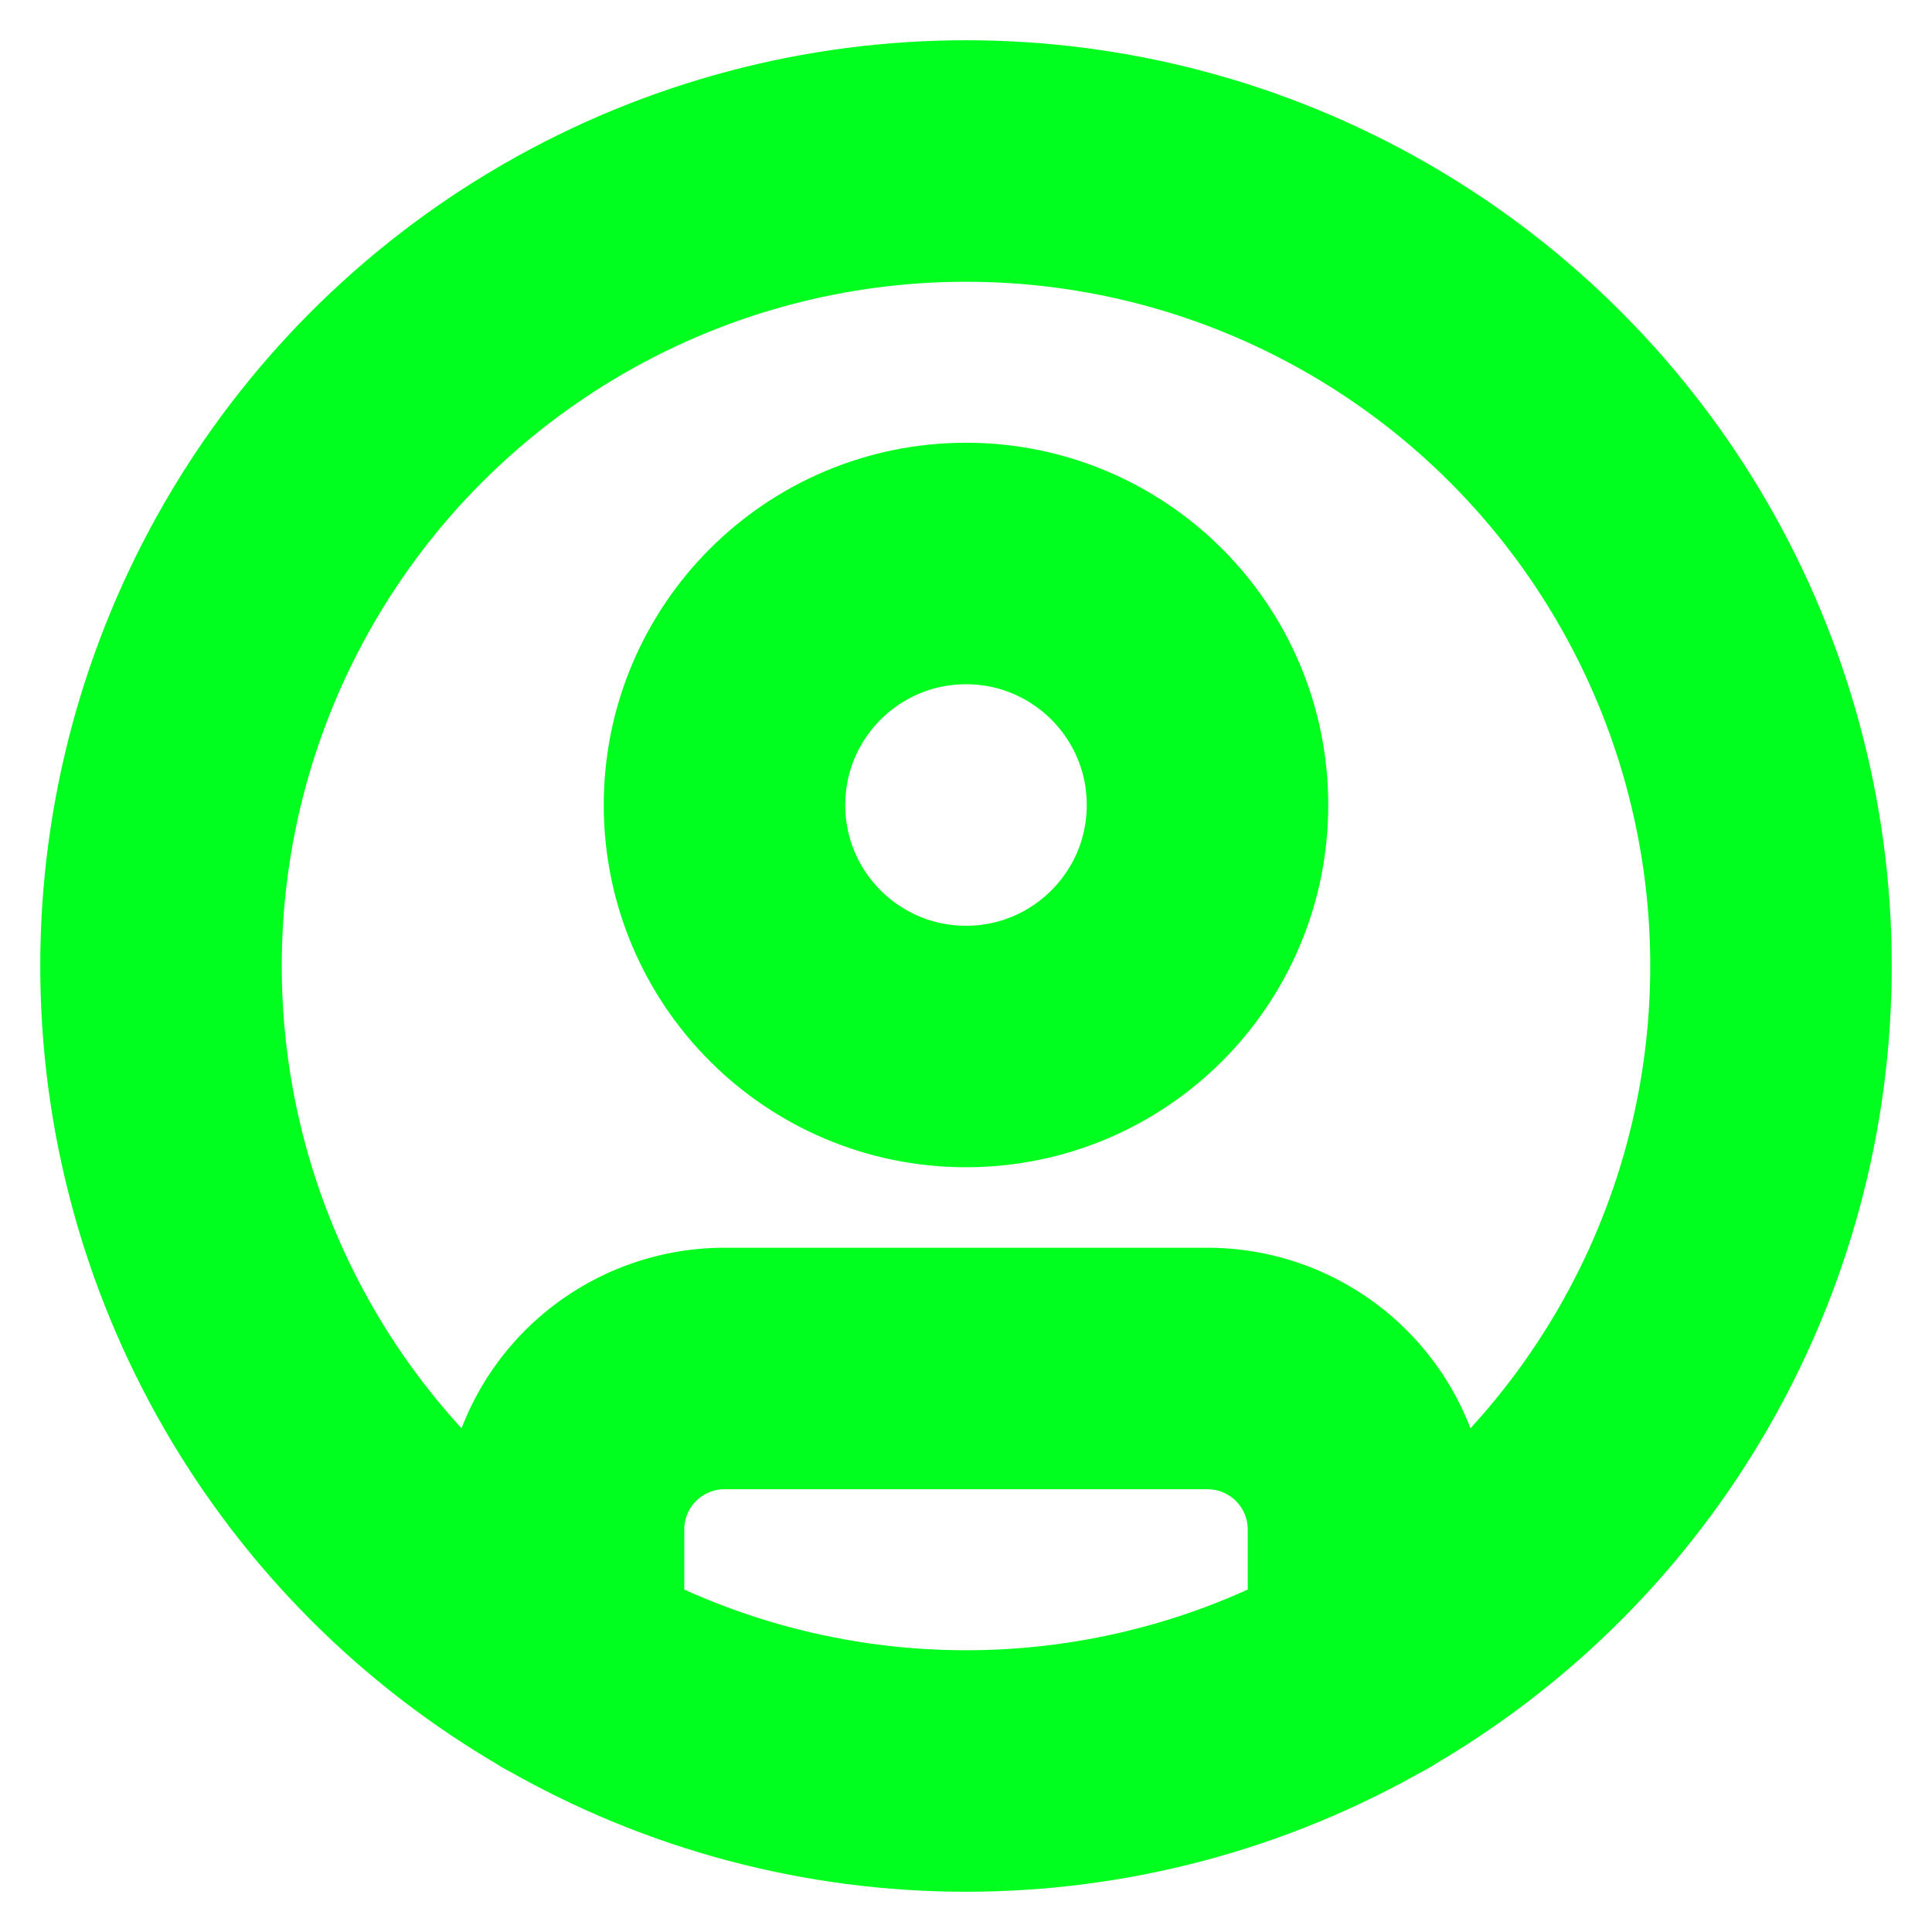 <svg xmlns="http://www.w3.org/2000/svg" width="48" height="48" viewBox="0 0 24 24" fill="none" stroke="#00ff1e" stroke-width="3" stroke-linecap="round" stroke-linejoin="round" class="lucide lucide-circle-user"><circle cx="12" cy="12" r="10"/><circle cx="12" cy="10" r="3"/><path d="M7 20.662V19a2 2 0 0 1 2-2h6a2 2 0 0 1 2 2v1.662"/></svg>
